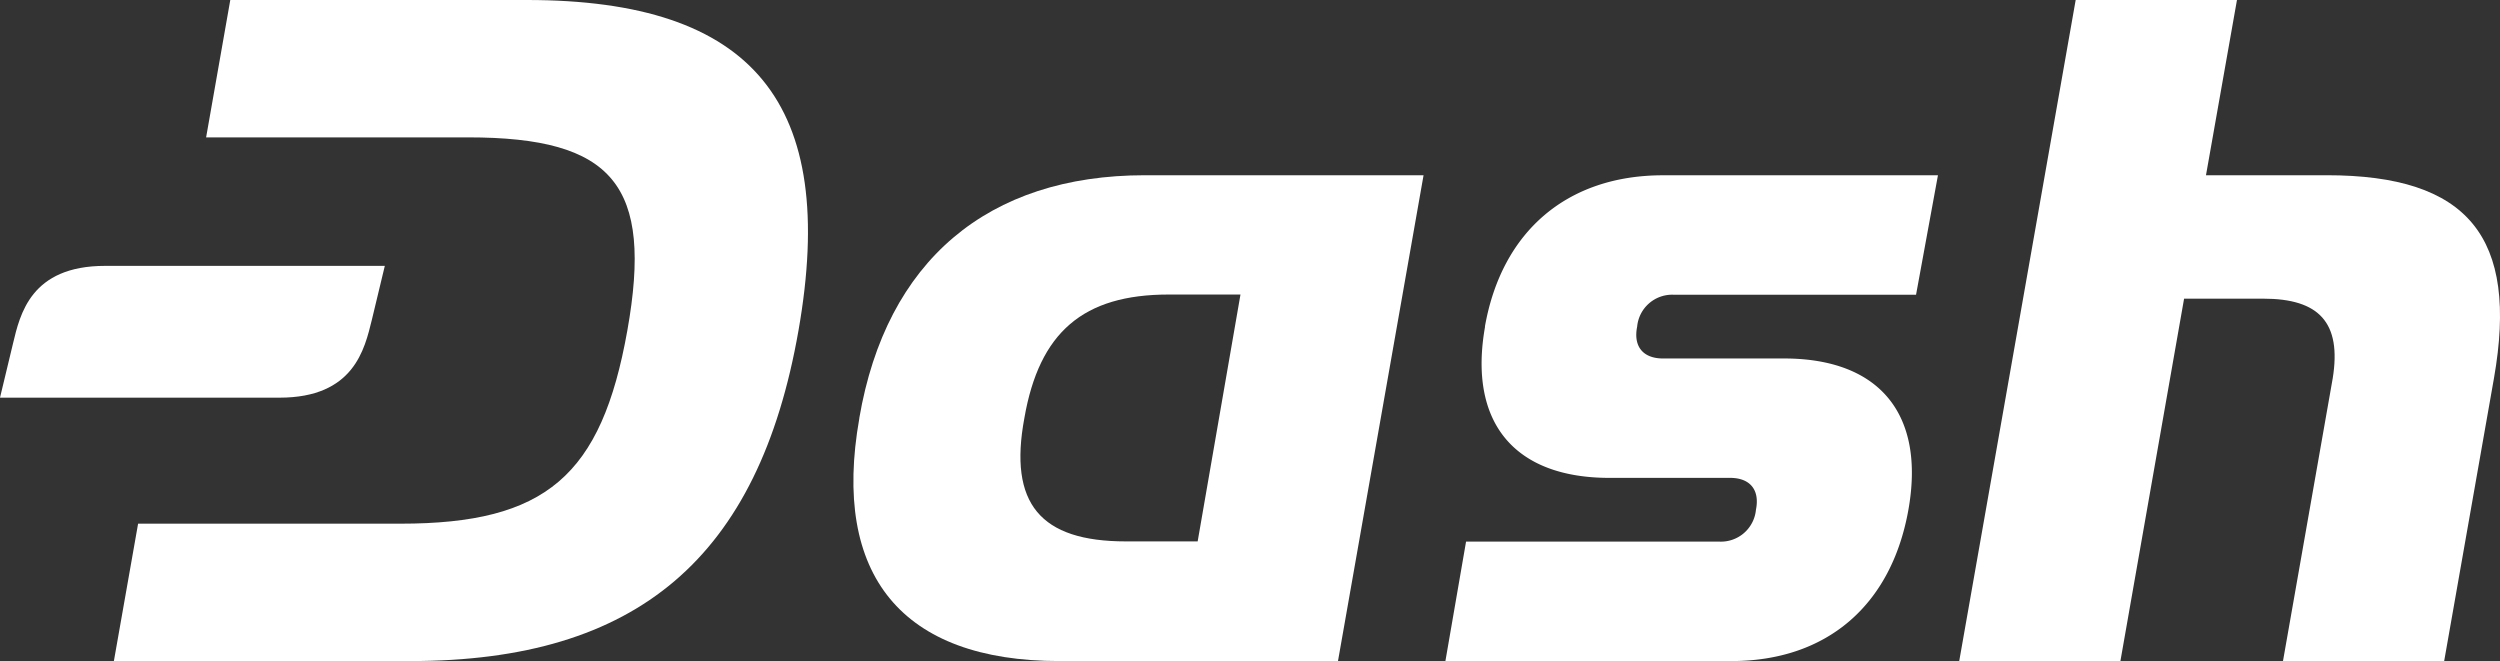 <svg id="Layer_1" data-name="Layer 1" xmlns="http://www.w3.org/2000/svg" xmlns:xlink="http://www.w3.org/1999/xlink" viewBox="0 0 484.07 128"><rect x="0" y="0" width="484.07" height="128" fill="#333333" stroke="none"/><defs><style>.cls-1{fill:none;}.cls-2{clip-path:url(#clip-path);}.cls-3{fill:#fff;}</style><clipPath id="clip-path"><rect class="cls-1" width="484.07" height="128"/></clipPath></defs><title>Artboard 1</title><g class="cls-2"><path class="cls-3" d="M72,61.93l2.51-10.45H20.35c-14.41,0-16.48,9.39-17.84,15.07C.74,74,0,77,0,77H54.12C68.53,77,70.6,67.61,72,61.93"/><path class="cls-3" d="M102,0H44.59L39.91,26.6H90.64c28.13,0,35.84,9.25,30.83,37.4s-15.8,37.4-43.93,37.4H26.74L22.05,128H79.47c43.93,0,67.43-20,75.14-64S145.94,0,102,0"/><path class="cls-3" d="M287.55,63.24c-3.28,18.5,5.59,29.29,24.08,29.29H335c3.85,0,5.78,2.32,5,6.17a6.81,6.81,0,0,1-7.13,6.17h-49l-4,23.13h55.36c18.49,0,31-10.79,34.29-29.3s-5.59-29.29-24.09-29.29H322c-3.85,0-5.78-2.32-5-6.17a6.81,6.81,0,0,1,7.13-6.17H371l4.24-23.13H322c-18.49,0-31.21,10.79-34.48,29.3"/><path class="cls-3" d="M166.39,81c-5.39,30.46,8.29,47,38.73,47h53.95l16.57-94.07H221.69c-30.44,0-50.09,16.57-55.3,47m73.8-23.9-8.29,47.8H218c-16.57,0-22.74-7.32-19.65-23.9,2.89-16.58,11.37-23.9,27.94-23.9Z"/><path class="cls-3" d="M450.53,33.93H427.14l6-33.93H401.91L379.36,128h31.21L422.9,57.83h15.35c10.79,0,15.17,4.63,13.43,15.42L442.05,128h31.21l9.64-54.75c4.81-27.37-5-39.32-32.37-39.32"/></g></svg>